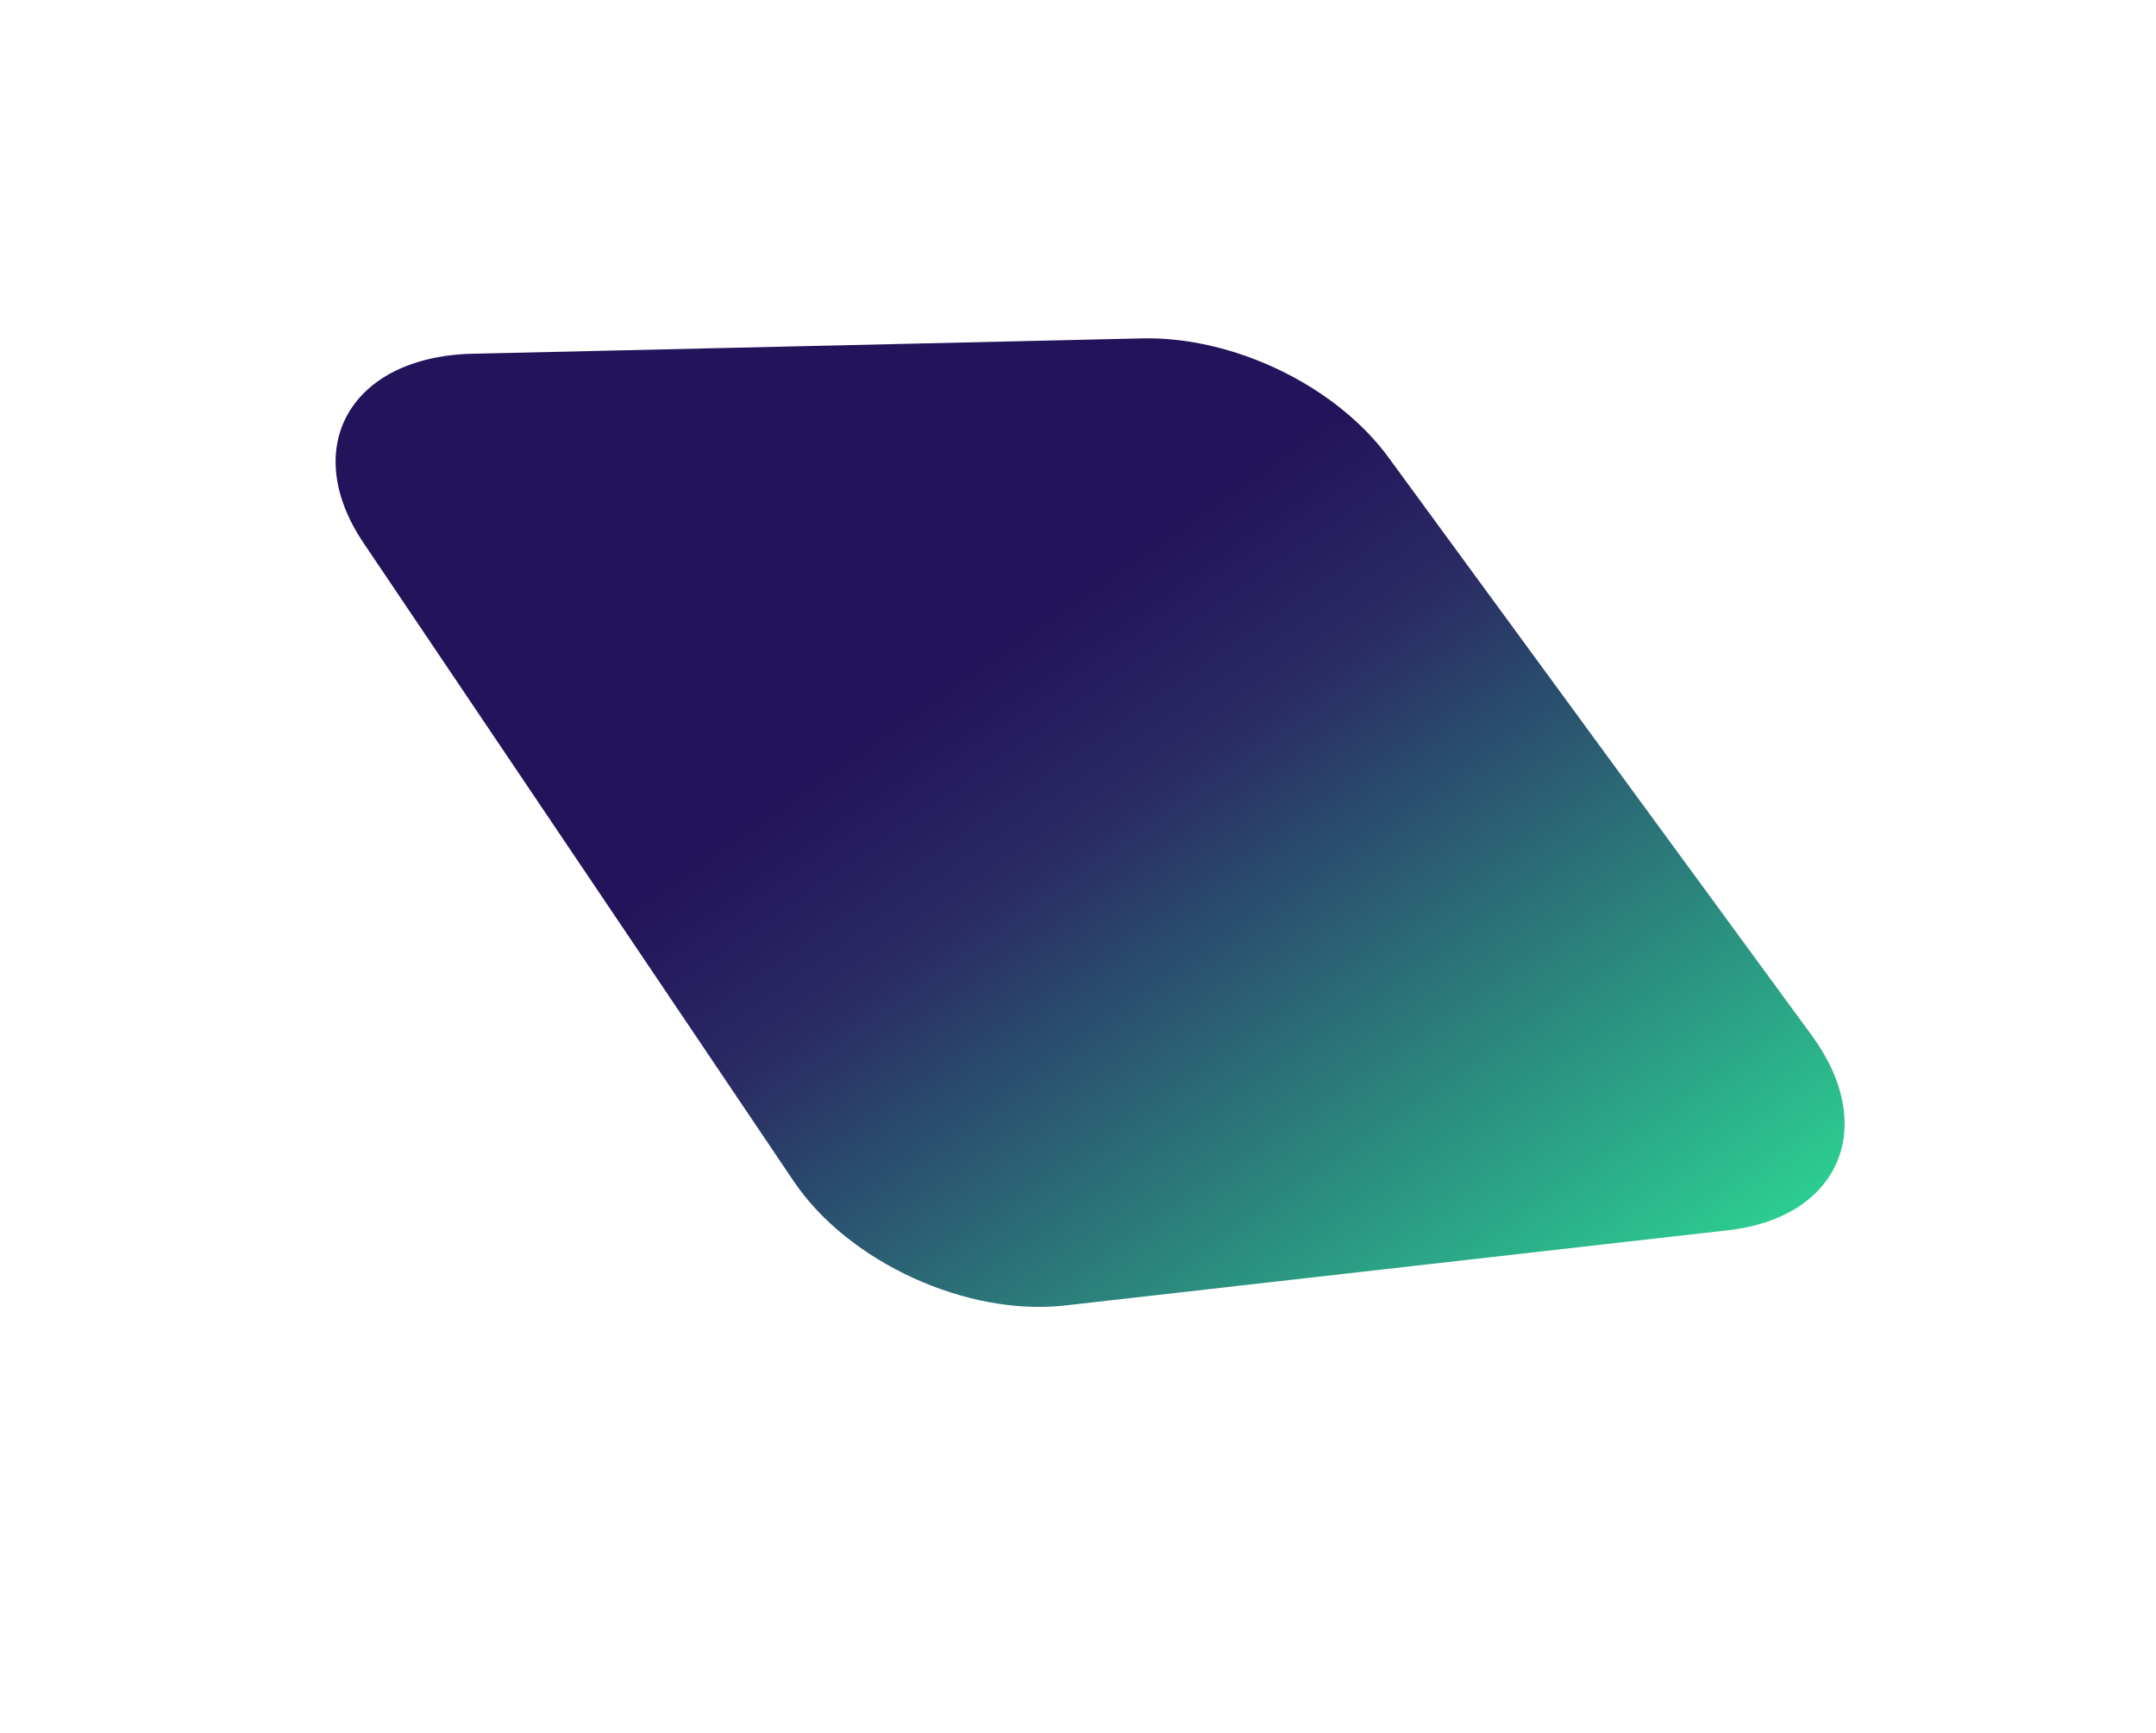 <svg width="484" height="389" viewBox="0 0 484 389" fill="none" xmlns="http://www.w3.org/2000/svg">
<g filter="url(#filter0_i_198_248)">
<path d="M308.988 121.436C297.224 105.376 274.236 94.286 253.686 94.757L103.372 98.205C76.108 98.831 64.414 119.139 78.924 140.665L175.48 283.905C187.752 302.111 214.386 314.303 236.423 311.803L385.262 294.919C410.269 292.082 419.049 271.69 404.069 251.24L308.988 121.436Z" fill="url(#paint0_linear_198_248)"/>
</g>
<defs>
<filter id="filter0_i_198_248" x="72.65" y="90.603" width="341.445" height="221.525" filterUnits="userSpaceOnUse" color-interpolation-filters="sRGB">
<feFlood flood-opacity="0" result="BackgroundImageFix"/>
<feBlend mode="normal" in="SourceGraphic" in2="BackgroundImageFix" result="shape"/>
<feColorMatrix in="SourceAlpha" type="matrix" values="0 0 0 0 0 0 0 0 0 0 0 0 0 0 0 0 0 0 127 0" result="hardAlpha"/>
<feOffset dx="2.687" dy="-18.811"/>
<feGaussianBlur stdDeviation="2.07"/>
<feComposite in2="hardAlpha" operator="arithmetic" k2="-1" k3="1"/>
<feColorMatrix type="matrix" values="0 0 0 0 0.197 0 0 0 0 0.119 0 0 0 0 0.483 0 0 0 0.36 0"/>
<feBlend mode="normal" in2="shape" result="effect1_innerShadow_198_248"/>
</filter>
<linearGradient id="paint0_linear_198_248" x1="220.203" y1="164.486" x2="348.225" y2="347.389" gradientUnits="userSpaceOnUse">
<stop stop-color="#23135A"/>
<stop offset="0.2" stop-color="#2A2A64"/>
<stop offset="1" stop-color="#2CDE96"/>
</linearGradient>
</defs>
</svg>

